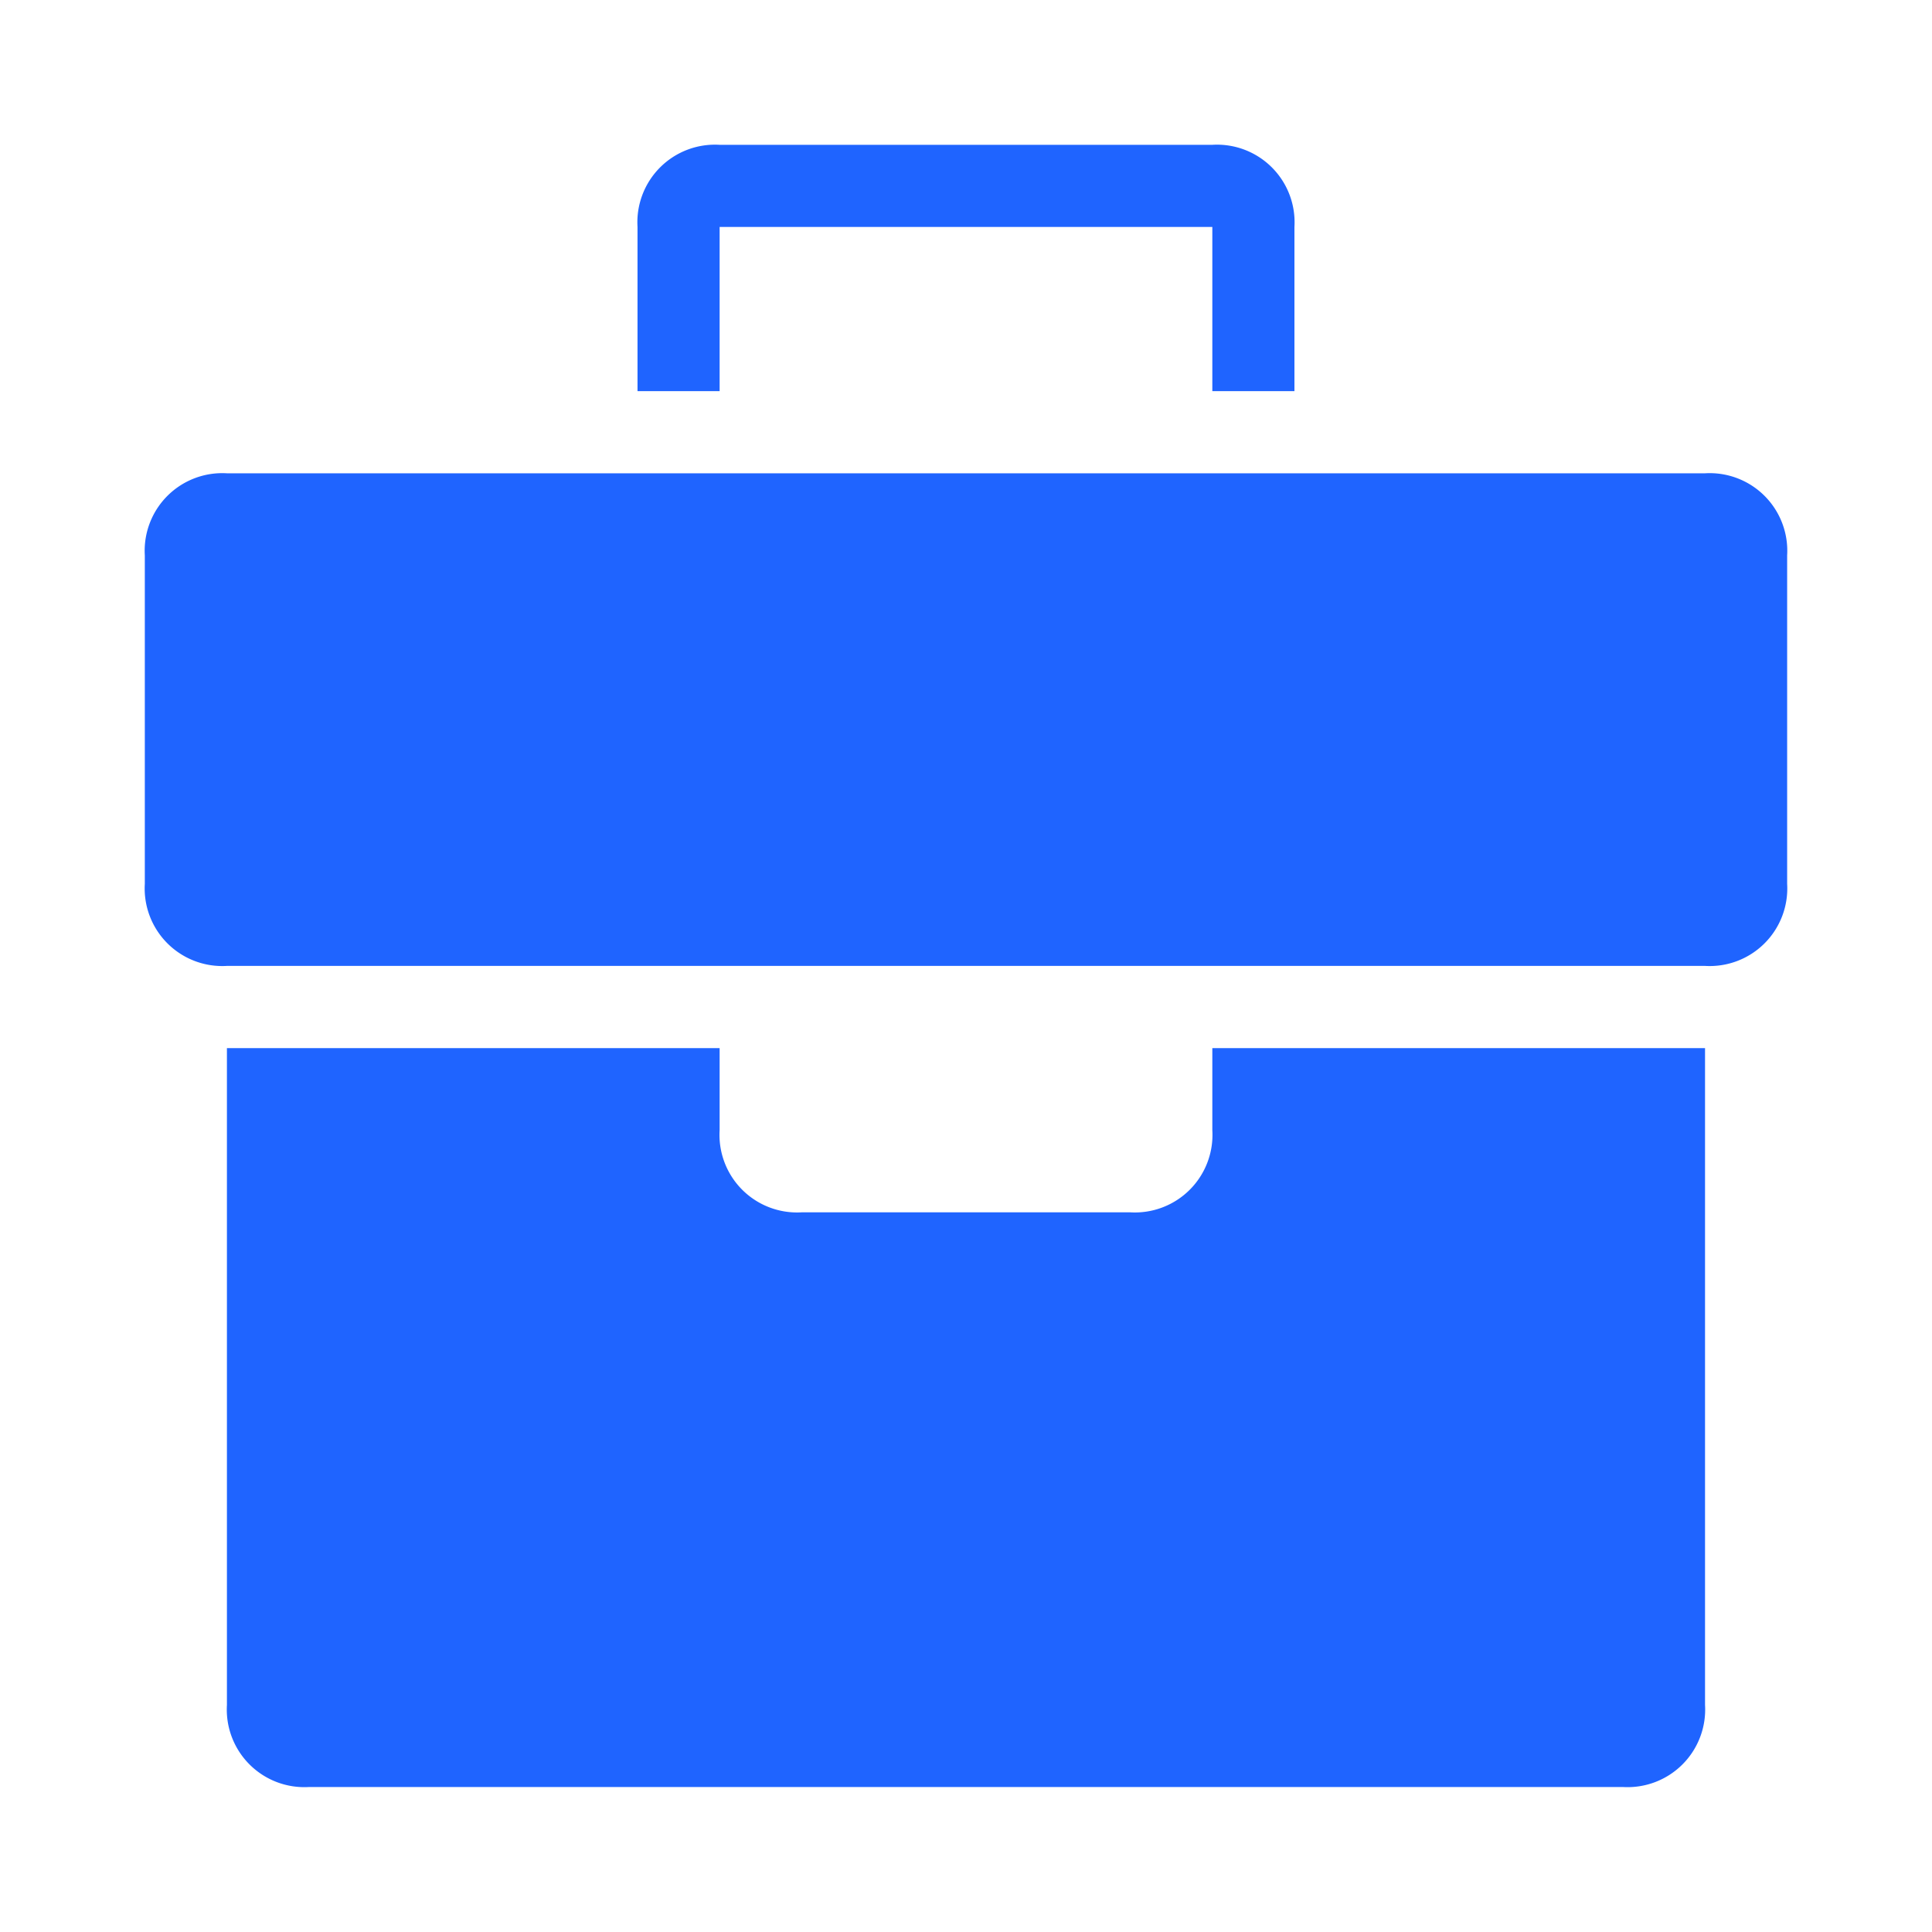 <svg xmlns="http://www.w3.org/2000/svg" xmlns:xlink="http://www.w3.org/1999/xlink" width="44" height="44" viewBox="0 0 44 44">
  <defs>
    <clipPath id="clip-path">
      <rect id="Rectangle_3339" data-name="Rectangle 3339" width="44" height="44" rx="4" fill="#1f64ff"/>
    </clipPath>
  </defs>
  <g id="Mask_Group_10213" data-name="Mask Group 10213" clip-path="url(#clip-path)">
    <g id="noun-case-3656650" transform="translate(3.298 3.298)">
      <path id="Path_4961" data-name="Path 4961" d="M13.091,1.87H24.312v3.74h1.87V1.87A1.767,1.767,0,0,0,24.312,0H13.091a1.767,1.767,0,0,0-1.87,1.87v3.74h1.87ZM35.533,7.481H1.87A1.767,1.767,0,0,0,0,9.351v7.481A1.767,1.767,0,0,0,1.87,18.7H35.533a1.767,1.767,0,0,0,1.87-1.87V9.351A1.767,1.767,0,0,0,35.533,7.481ZM24.312,22.442a1.767,1.767,0,0,1-1.87,1.87H14.961a1.767,1.767,0,0,1-1.87-1.87v-1.87H1.87V35.533A1.767,1.767,0,0,0,3.74,37.4H33.663a1.767,1.767,0,0,0,1.87-1.87V20.572H24.312Z" fill="#1f64ff"/>
    </g>
  </g>
</svg>
